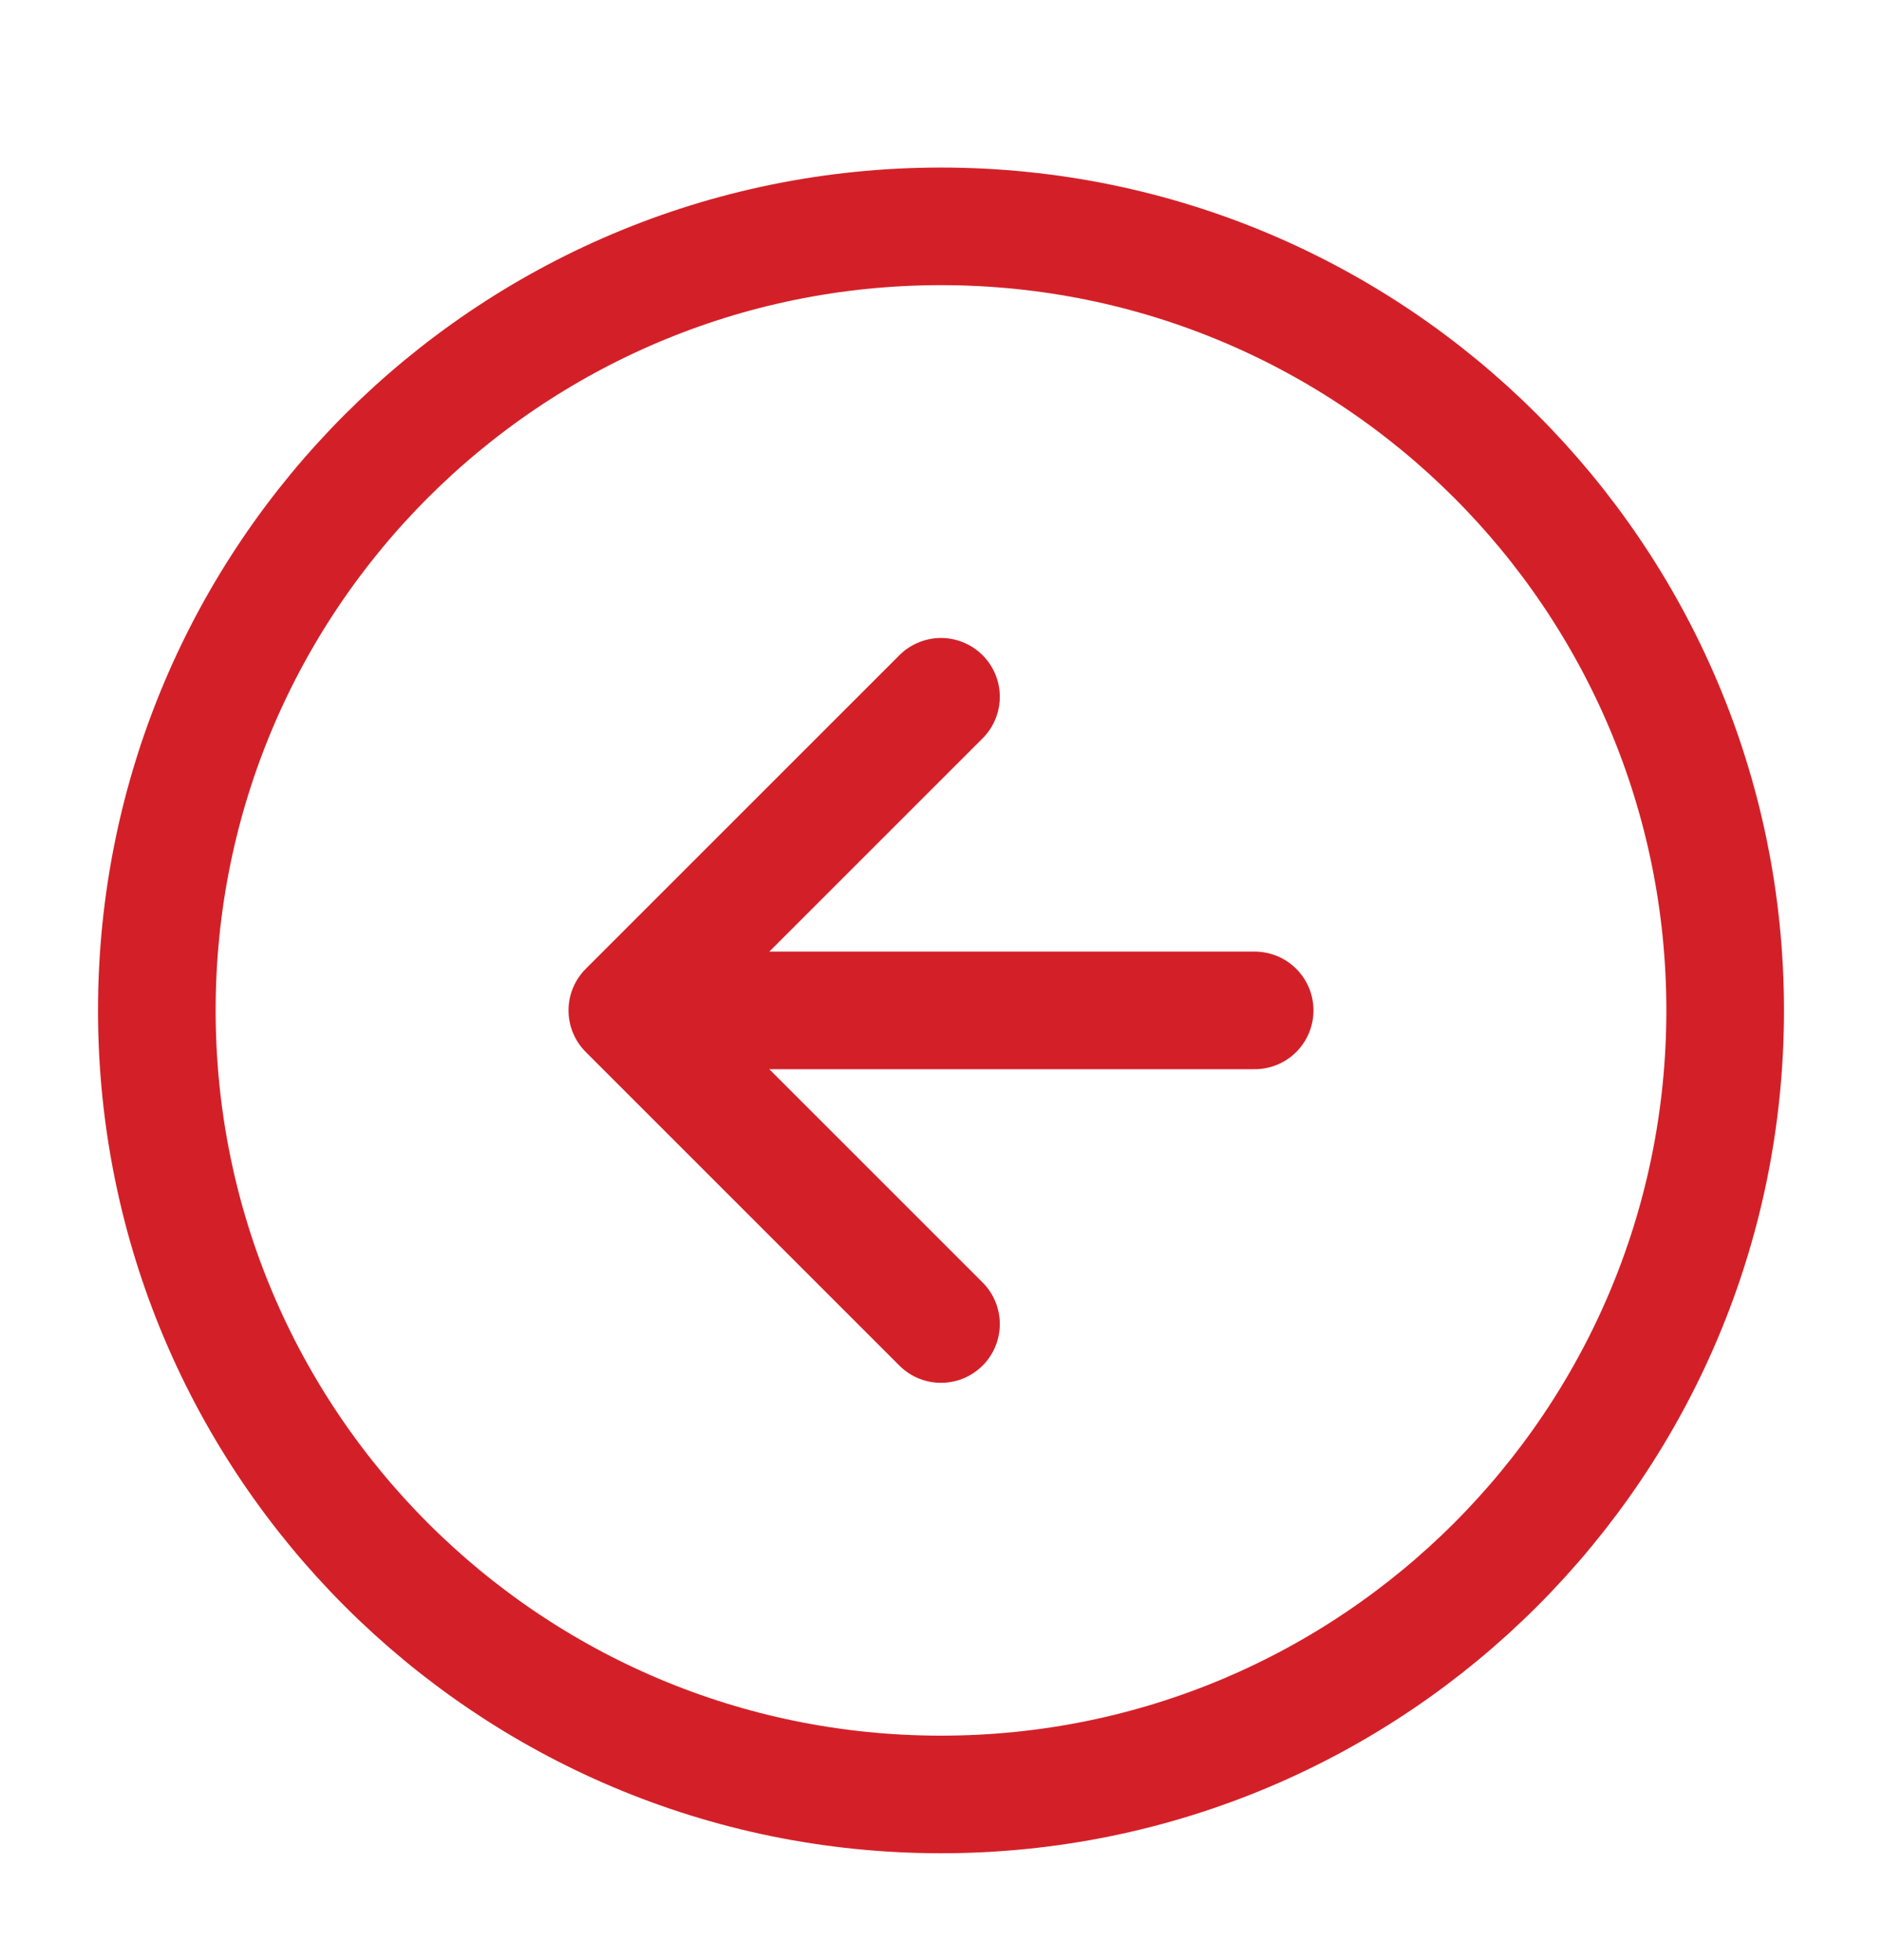 <svg width="24" height="25" viewBox="0 0 24 25" fill="none" xmlns="http://www.w3.org/2000/svg">
    <path
        d="M12 8.887L8 12.887M8 12.887L12 16.887M8 12.887H16M22 12.887C22 18.41 17.523 22.887 12 22.887C6.477 22.887 2 18.41 2 12.887C2 7.364 6.477 2.887 12 2.887C17.523 2.887 22 7.364 22 12.887Z"
        stroke="#D32028" stroke-width="1.5" stroke-linecap="round" stroke-linejoin="round" />
</svg>
